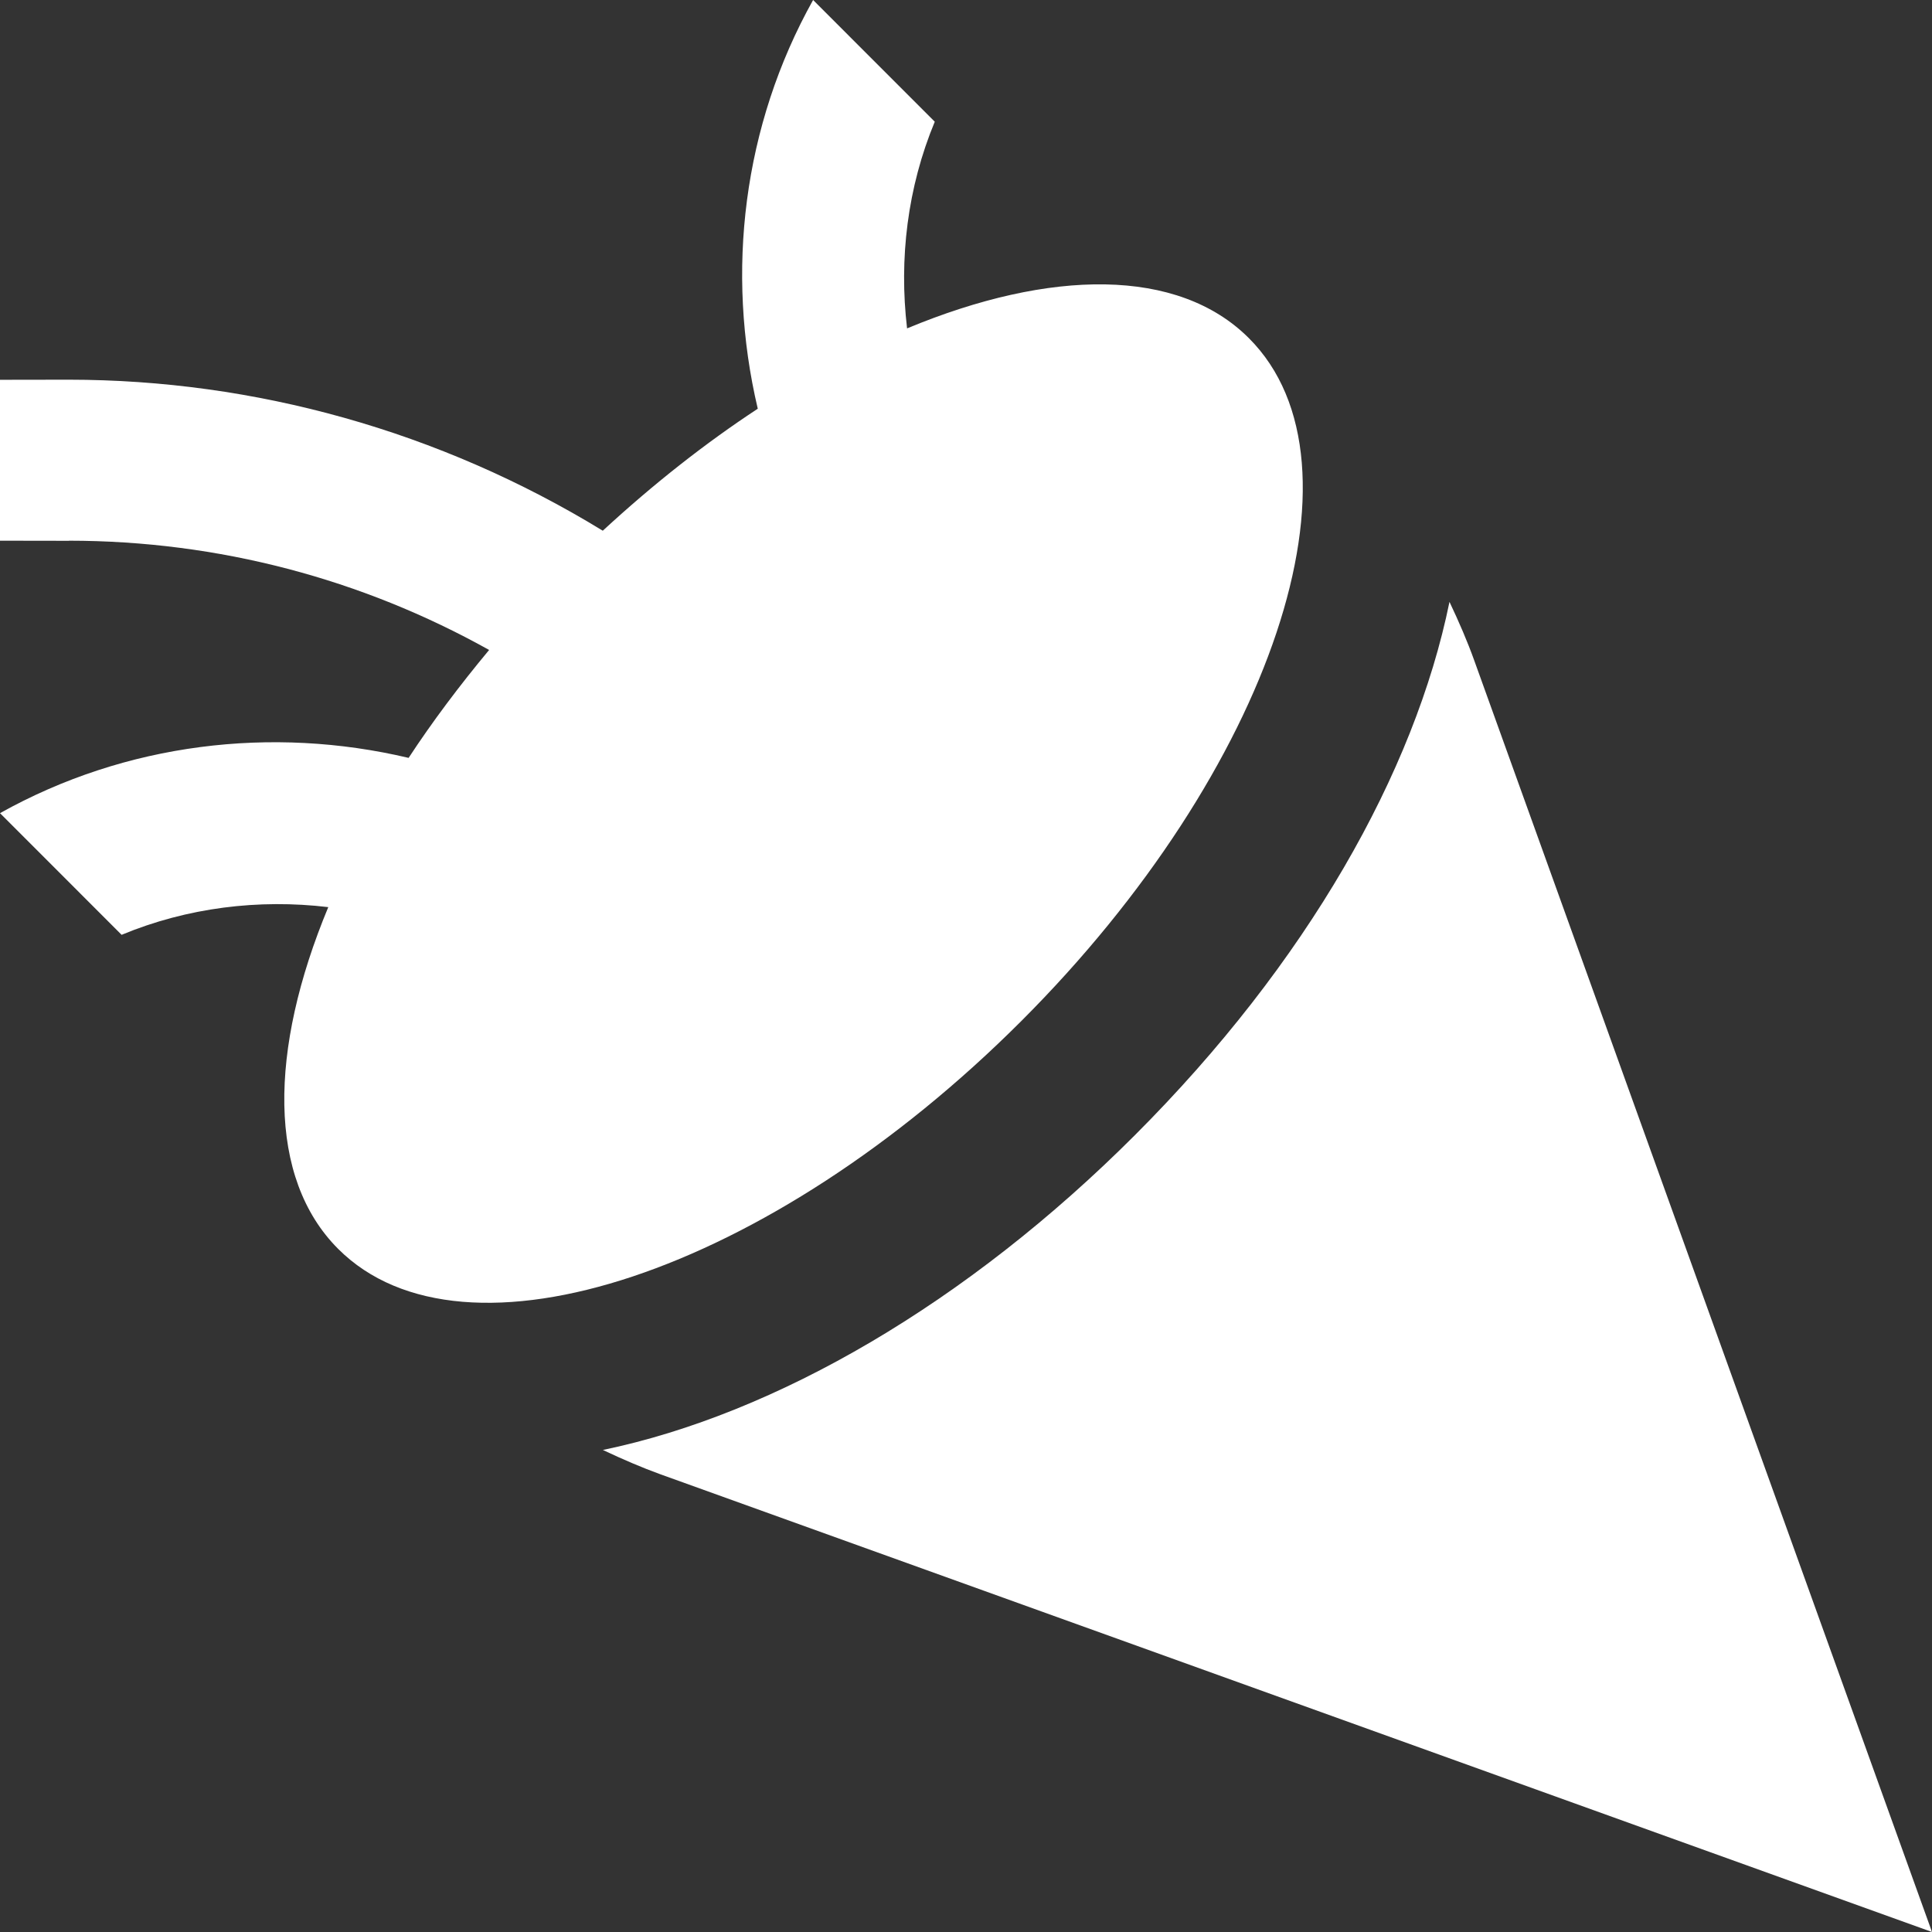 <svg width="36" height="36" viewBox="0 0 36 36" fill="none" xmlns="http://www.w3.org/2000/svg">
<rect x="0" y="0" width="36" height="36" fill="#333333" stroke="none"/>
<path d="M23.272 6.302C21.953 4.982 19.57 5.009 16.902 6.119C16.749 4.822 16.909 3.494 17.418 2.268L15.151 0C13.843 2.341 13.518 5.066 14.12 7.616C13.149 8.253 12.176 9.018 11.232 9.889C8.187 8.027 4.74 7.077 1.286 7.075L0 7.077V10.075L1.286 10.077V10.074L1.287 10.075C4.075 10.077 6.747 10.79 9.114 12.111C8.561 12.776 8.055 13.449 7.614 14.122C5.066 13.52 2.341 13.844 0 15.152L2.266 17.419C3.492 16.91 4.822 16.749 6.117 16.903C5.007 19.57 4.982 21.953 6.302 23.272C8.645 25.616 14.341 23.715 19.028 19.028C23.713 14.344 25.616 8.645 23.272 6.302Z" fill="white"/>
<path d="M27.47 12.306C27.346 11.959 27.186 11.588 27.009 11.215C26.361 14.389 24.356 17.942 21.15 21.149C18.027 24.275 14.46 26.348 11.234 27.018C11.601 27.192 11.966 27.348 12.305 27.471L36 36L27.47 12.306Z" fill="white"/>
</svg>
